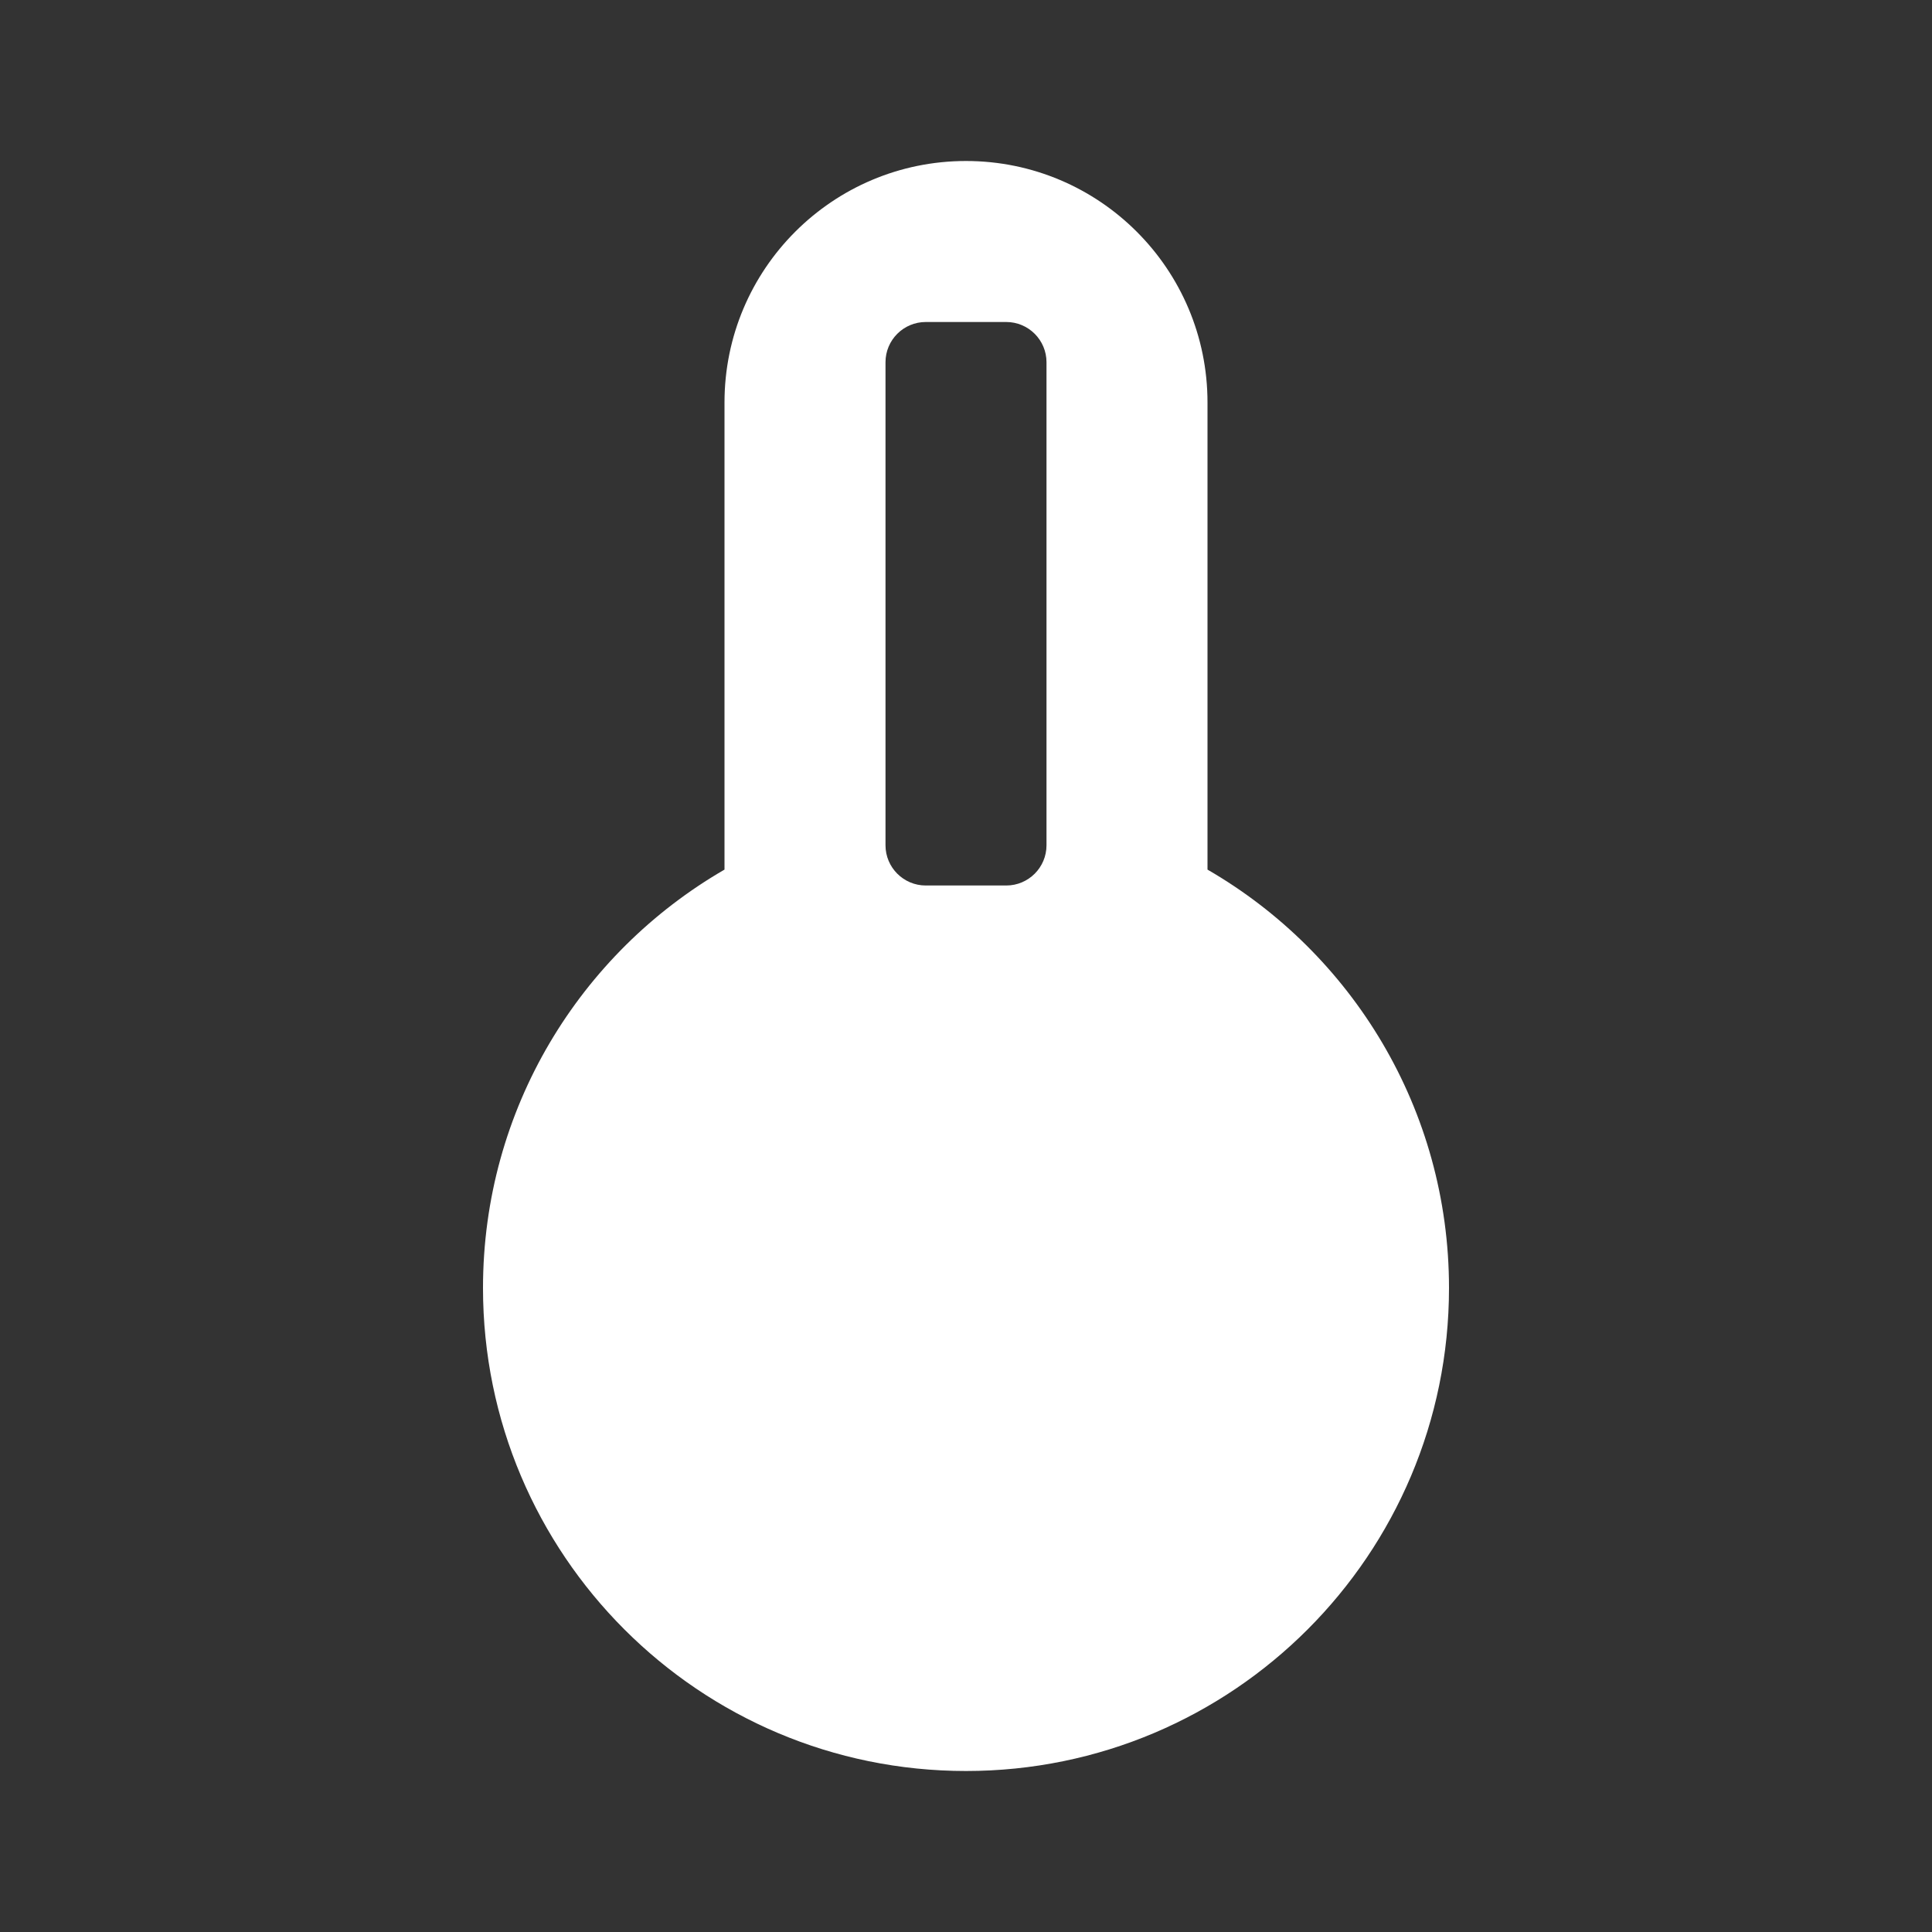 <svg width="48" height="48" viewBox="0 0 48 48" fill="none" xmlns="http://www.w3.org/2000/svg">
<rect x="0" y="0" width="48" height="48" fill="#333333" stroke="none"/>
<path fill-rule="evenodd" clip-rule="evenodd" d="M24 44C30.627 44 36 38.627 36 32C36 27.558 33.587 23.68 30 21.605V10C30 6.686 27.314 4 24 4C20.686 4 18 6.686 18 10V21.605C14.413 23.68 12 27.558 12 32C12 38.627 17.373 44 24 44ZM23 8C22.448 8 22 8.448 22 9V21C22 21.552 22.448 22 23 22H25C25.552 22 26 21.552 26 21V9C26 8.448 25.552 8 25 8H23Z" fill="white"/>
</svg>
